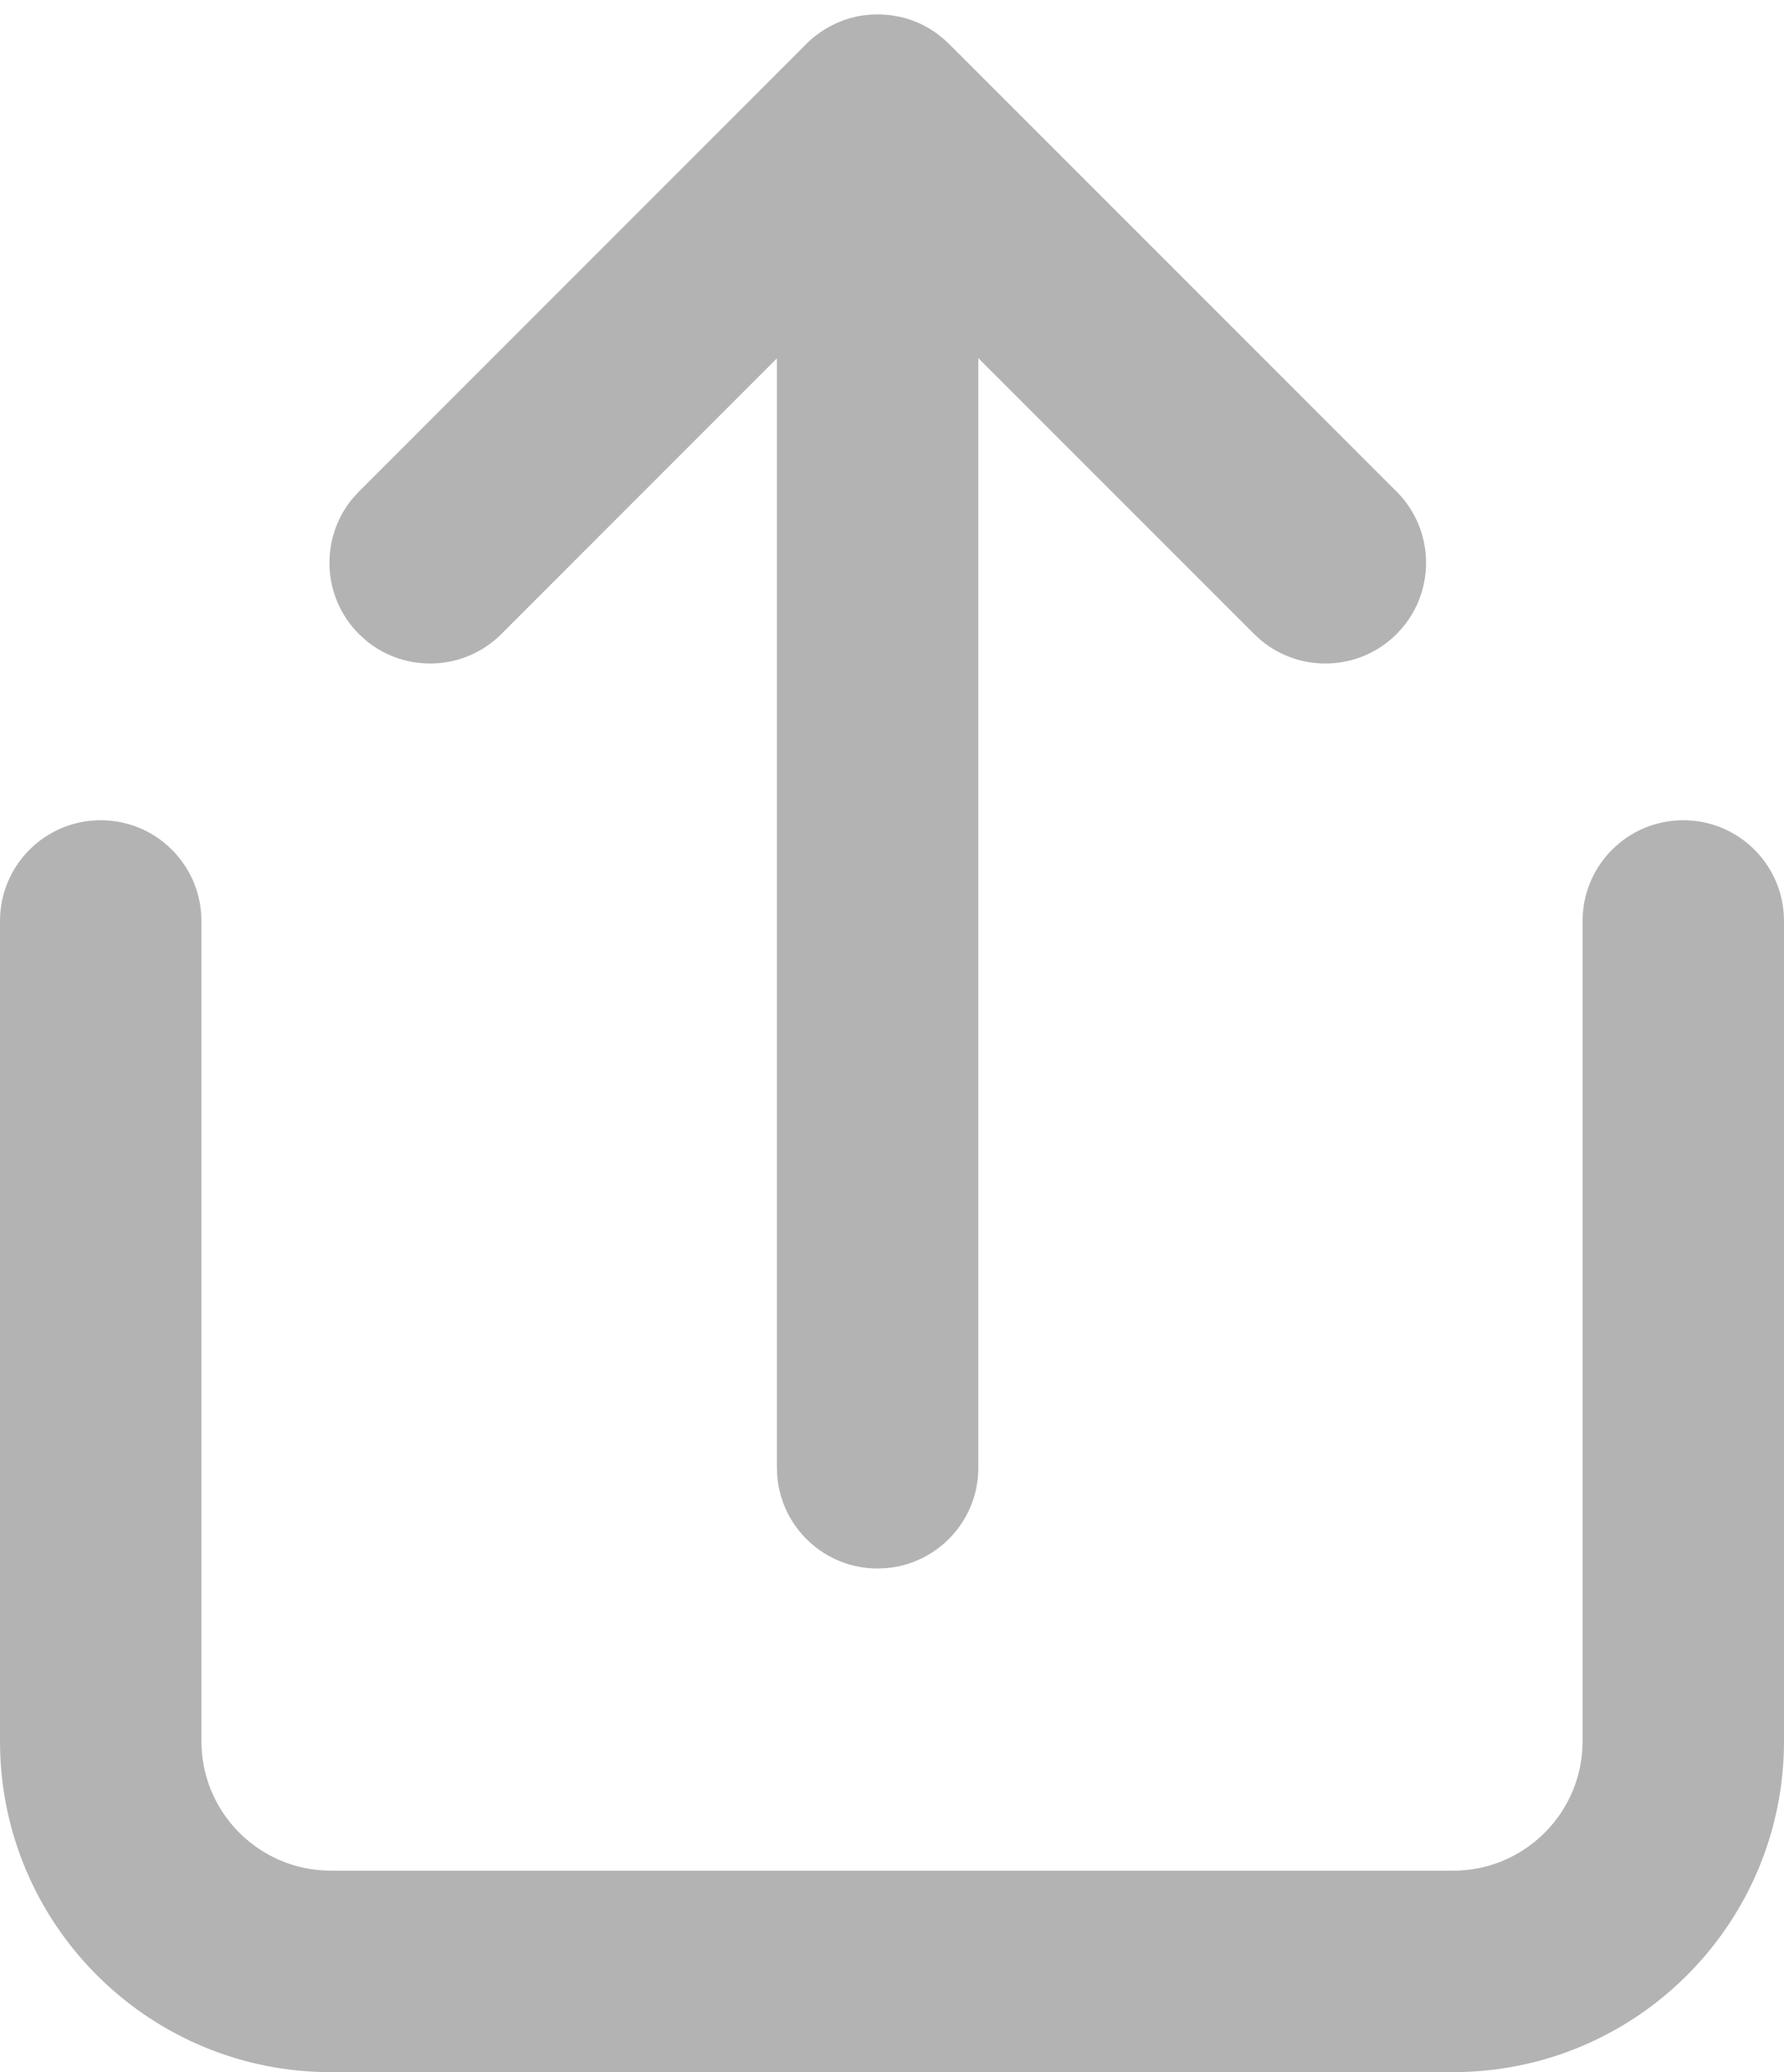 <svg width="31" height="36" viewBox="0 0 31 36" fill="none" xmlns="http://www.w3.org/2000/svg">
<path d="M29.25 14.25C30.168 14.25 30.921 14.957 30.994 15.856L31 16V30.25C31 33.351 28.544 35.88 25.471 35.995L25.25 36H5.75C2.648 36 0.12 33.544 0.004 30.47L0 30.25V16C0 15.033 0.784 14.25 1.75 14.25C2.668 14.25 3.421 14.957 3.494 15.856L3.5 16V30.25C3.5 31.44 4.425 32.415 5.596 32.494L5.75 32.5H25.25C26.441 32.5 27.416 31.574 27.495 30.404L27.5 30.25V16C27.5 15.033 28.284 14.25 29.25 14.25ZM14.999 0.267L15.148 0.253L15.322 0.251L15.477 0.264L15.655 0.296L15.724 0.314C15.919 0.368 16.107 0.457 16.277 0.581L16.397 0.676L16.49 0.762L24.268 8.54C24.951 9.224 24.951 10.332 24.268 11.015C23.625 11.658 22.605 11.696 21.918 11.129L21.793 11.015L17 6.222V25.5C17 26.418 16.293 27.171 15.393 27.244L15.25 27.25C14.332 27.25 13.579 26.543 13.506 25.643L13.5 25.5V6.226L8.712 11.015C8.068 11.658 7.049 11.696 6.362 11.129L6.237 11.015C5.594 10.372 5.556 9.353 6.123 8.665L6.237 8.54L13.989 0.786C14.045 0.728 14.104 0.674 14.168 0.624L14.281 0.543C14.319 0.517 14.358 0.493 14.399 0.47L14.418 0.461C14.595 0.364 14.791 0.297 14.999 0.267Z" fill="#B3B3B3"/>
</svg>
